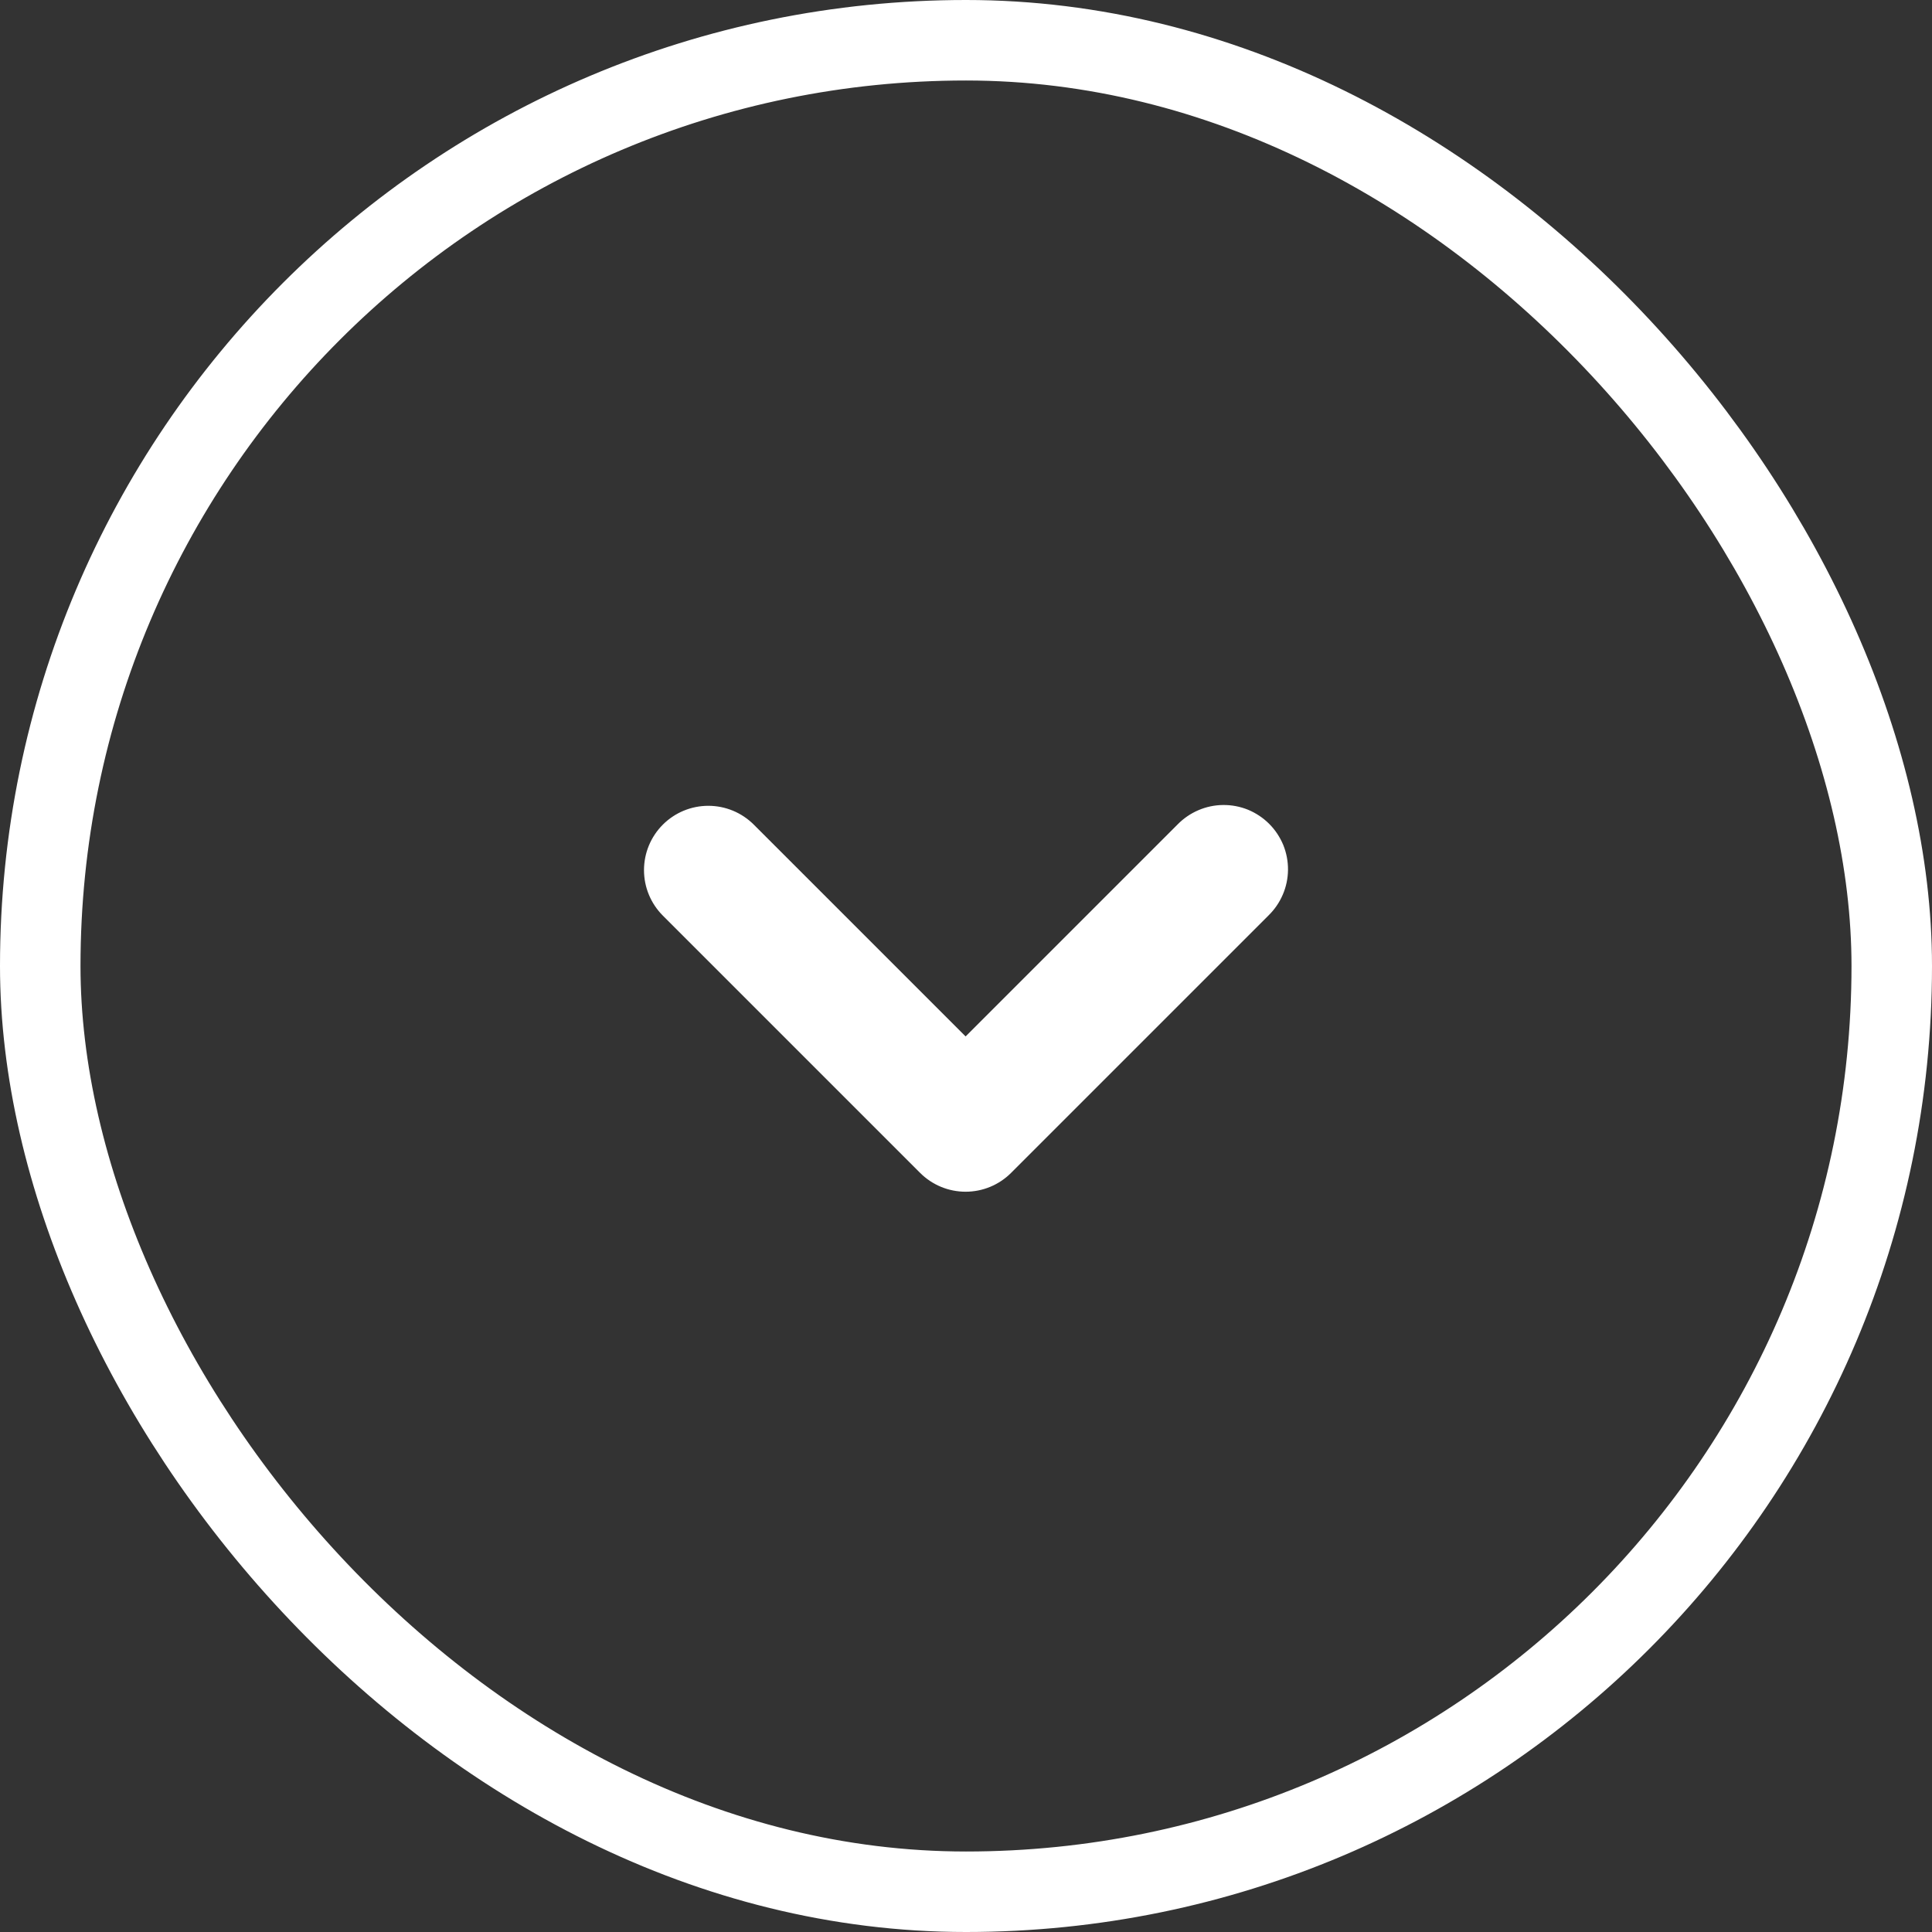 <svg width="24" height="24" viewBox="0 0 24 24" fill="none" xmlns="http://www.w3.org/2000/svg">
<rect x="0" y="0" width="24" height="24" fill="#333333" stroke="none"/>
<rect x="0.5" y="0.5" width="23" height="23" rx="11.5" stroke="white"/>
<path fill-rule="evenodd" clip-rule="evenodd" d="M8.234 10.244C8.384 10.094 8.587 10.01 8.799 10.01C9.011 10.01 9.214 10.094 9.364 10.244L11.995 12.875L14.626 10.244C14.7 10.168 14.788 10.107 14.886 10.065C14.983 10.023 15.088 10.001 15.194 10C15.3 9.999 15.405 10.019 15.504 10.059C15.602 10.1 15.691 10.159 15.766 10.234C15.841 10.309 15.9 10.398 15.941 10.496C15.981 10.595 16.001 10.7 16 10.806C15.999 10.912 15.977 11.017 15.935 11.114C15.893 11.212 15.832 11.3 15.756 11.374L12.56 14.57C12.41 14.72 12.207 14.804 11.995 14.804C11.783 14.804 11.58 14.72 11.43 14.57L8.234 11.374C8.084 11.224 8 11.021 8 10.809C8 10.597 8.084 10.394 8.234 10.244Z" fill="white"/>
</svg>
